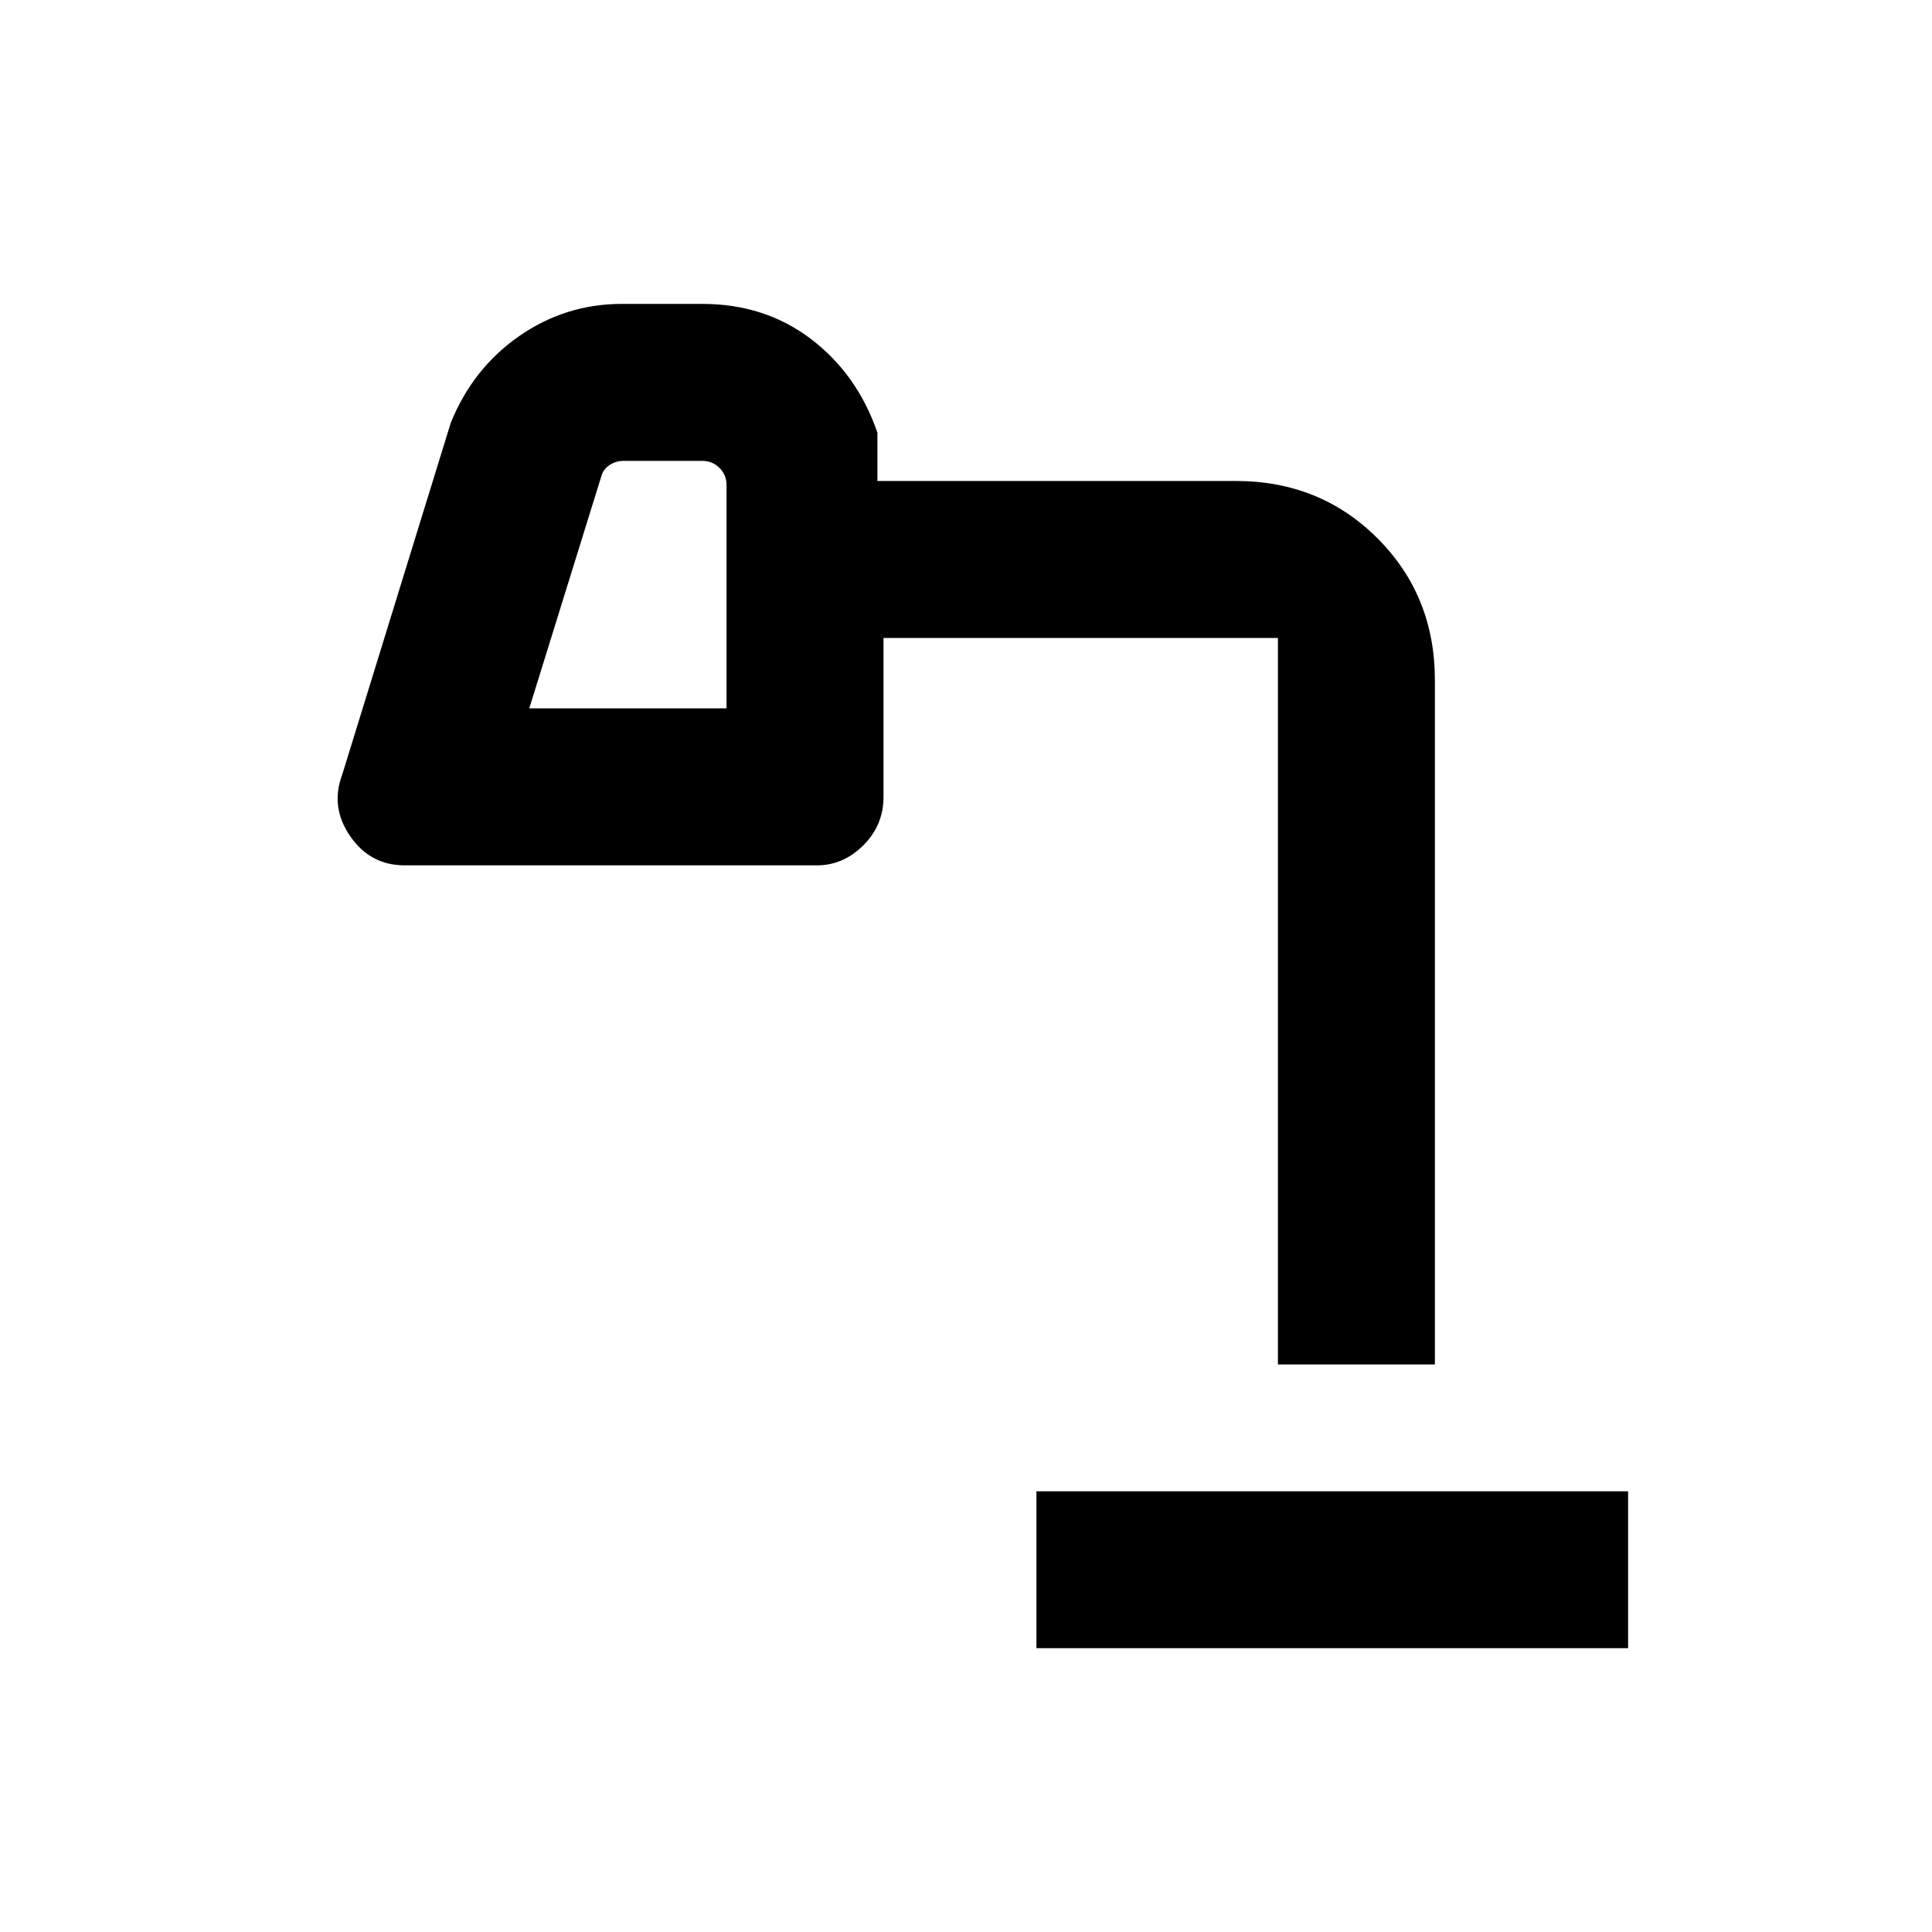 <svg xmlns="http://www.w3.org/2000/svg" height="20" width="20"><path d="M10.729 17.062v-1.624h6.125v1.624Zm-5.25-9.729h2.042V5.021q0-.104-.073-.177t-.177-.073h-.813q-.083 0-.146.042-.062.041-.083.104Zm7.75 6.792V6.479q0 .042.031.084.032.041.094.041H9.146V8.25q0 .292-.208.5-.209.208-.48.208h-4.27q-.355 0-.563-.302-.208-.302-.083-.635l1.125-3.646q.229-.563.708-.896.479-.333 1.063-.333h.833q.646 0 1.125.364.479.365.687.969v.5h3.709q.875 0 1.468.594.594.594.594 1.469v7.083Zm-7.75-6.792h2.042Z"/></svg>